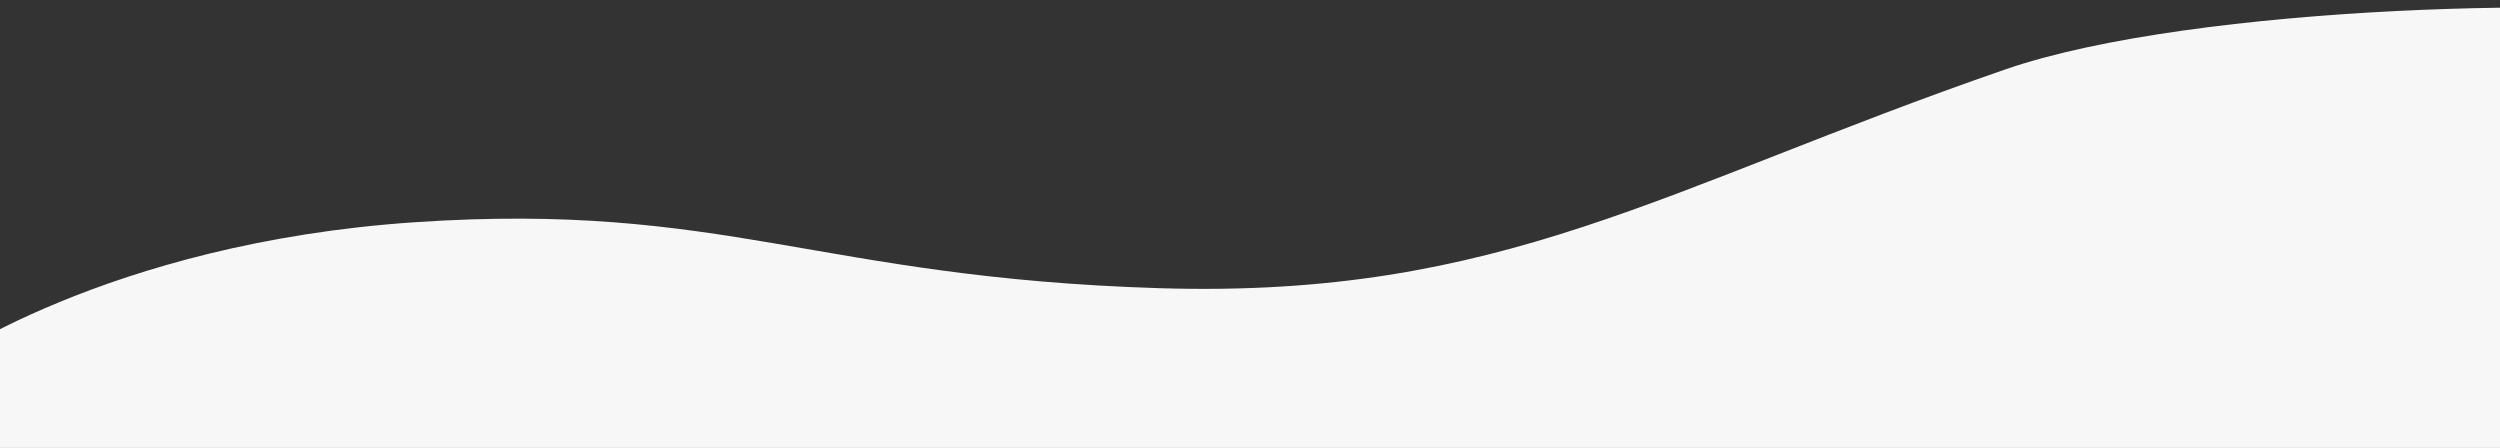 <svg version="1.2" xmlns="http://www.w3.org/2000/svg" viewBox="0 0 1440 258" width="1440" height="258">
	<rect x="0" y="0" width="1440" height="258" fill="#333333" stroke="none"/>
	<title>Untitled-1</title>
	<style>
		.s0 { fill: #f7f7f7 } 
	</style>
	<path id="Shape 1" class="s0" d="m-37 211c0 0 98-71 276-83 178-12 232 32 429 38 197 6 289.7-57.8 487-126 110-38 352-42 413-29 61 13 33 325 33 325 0 0-895 0-951 6-56 6-573-4-587-4-14 0-109-101-109-101z"/>
</svg>